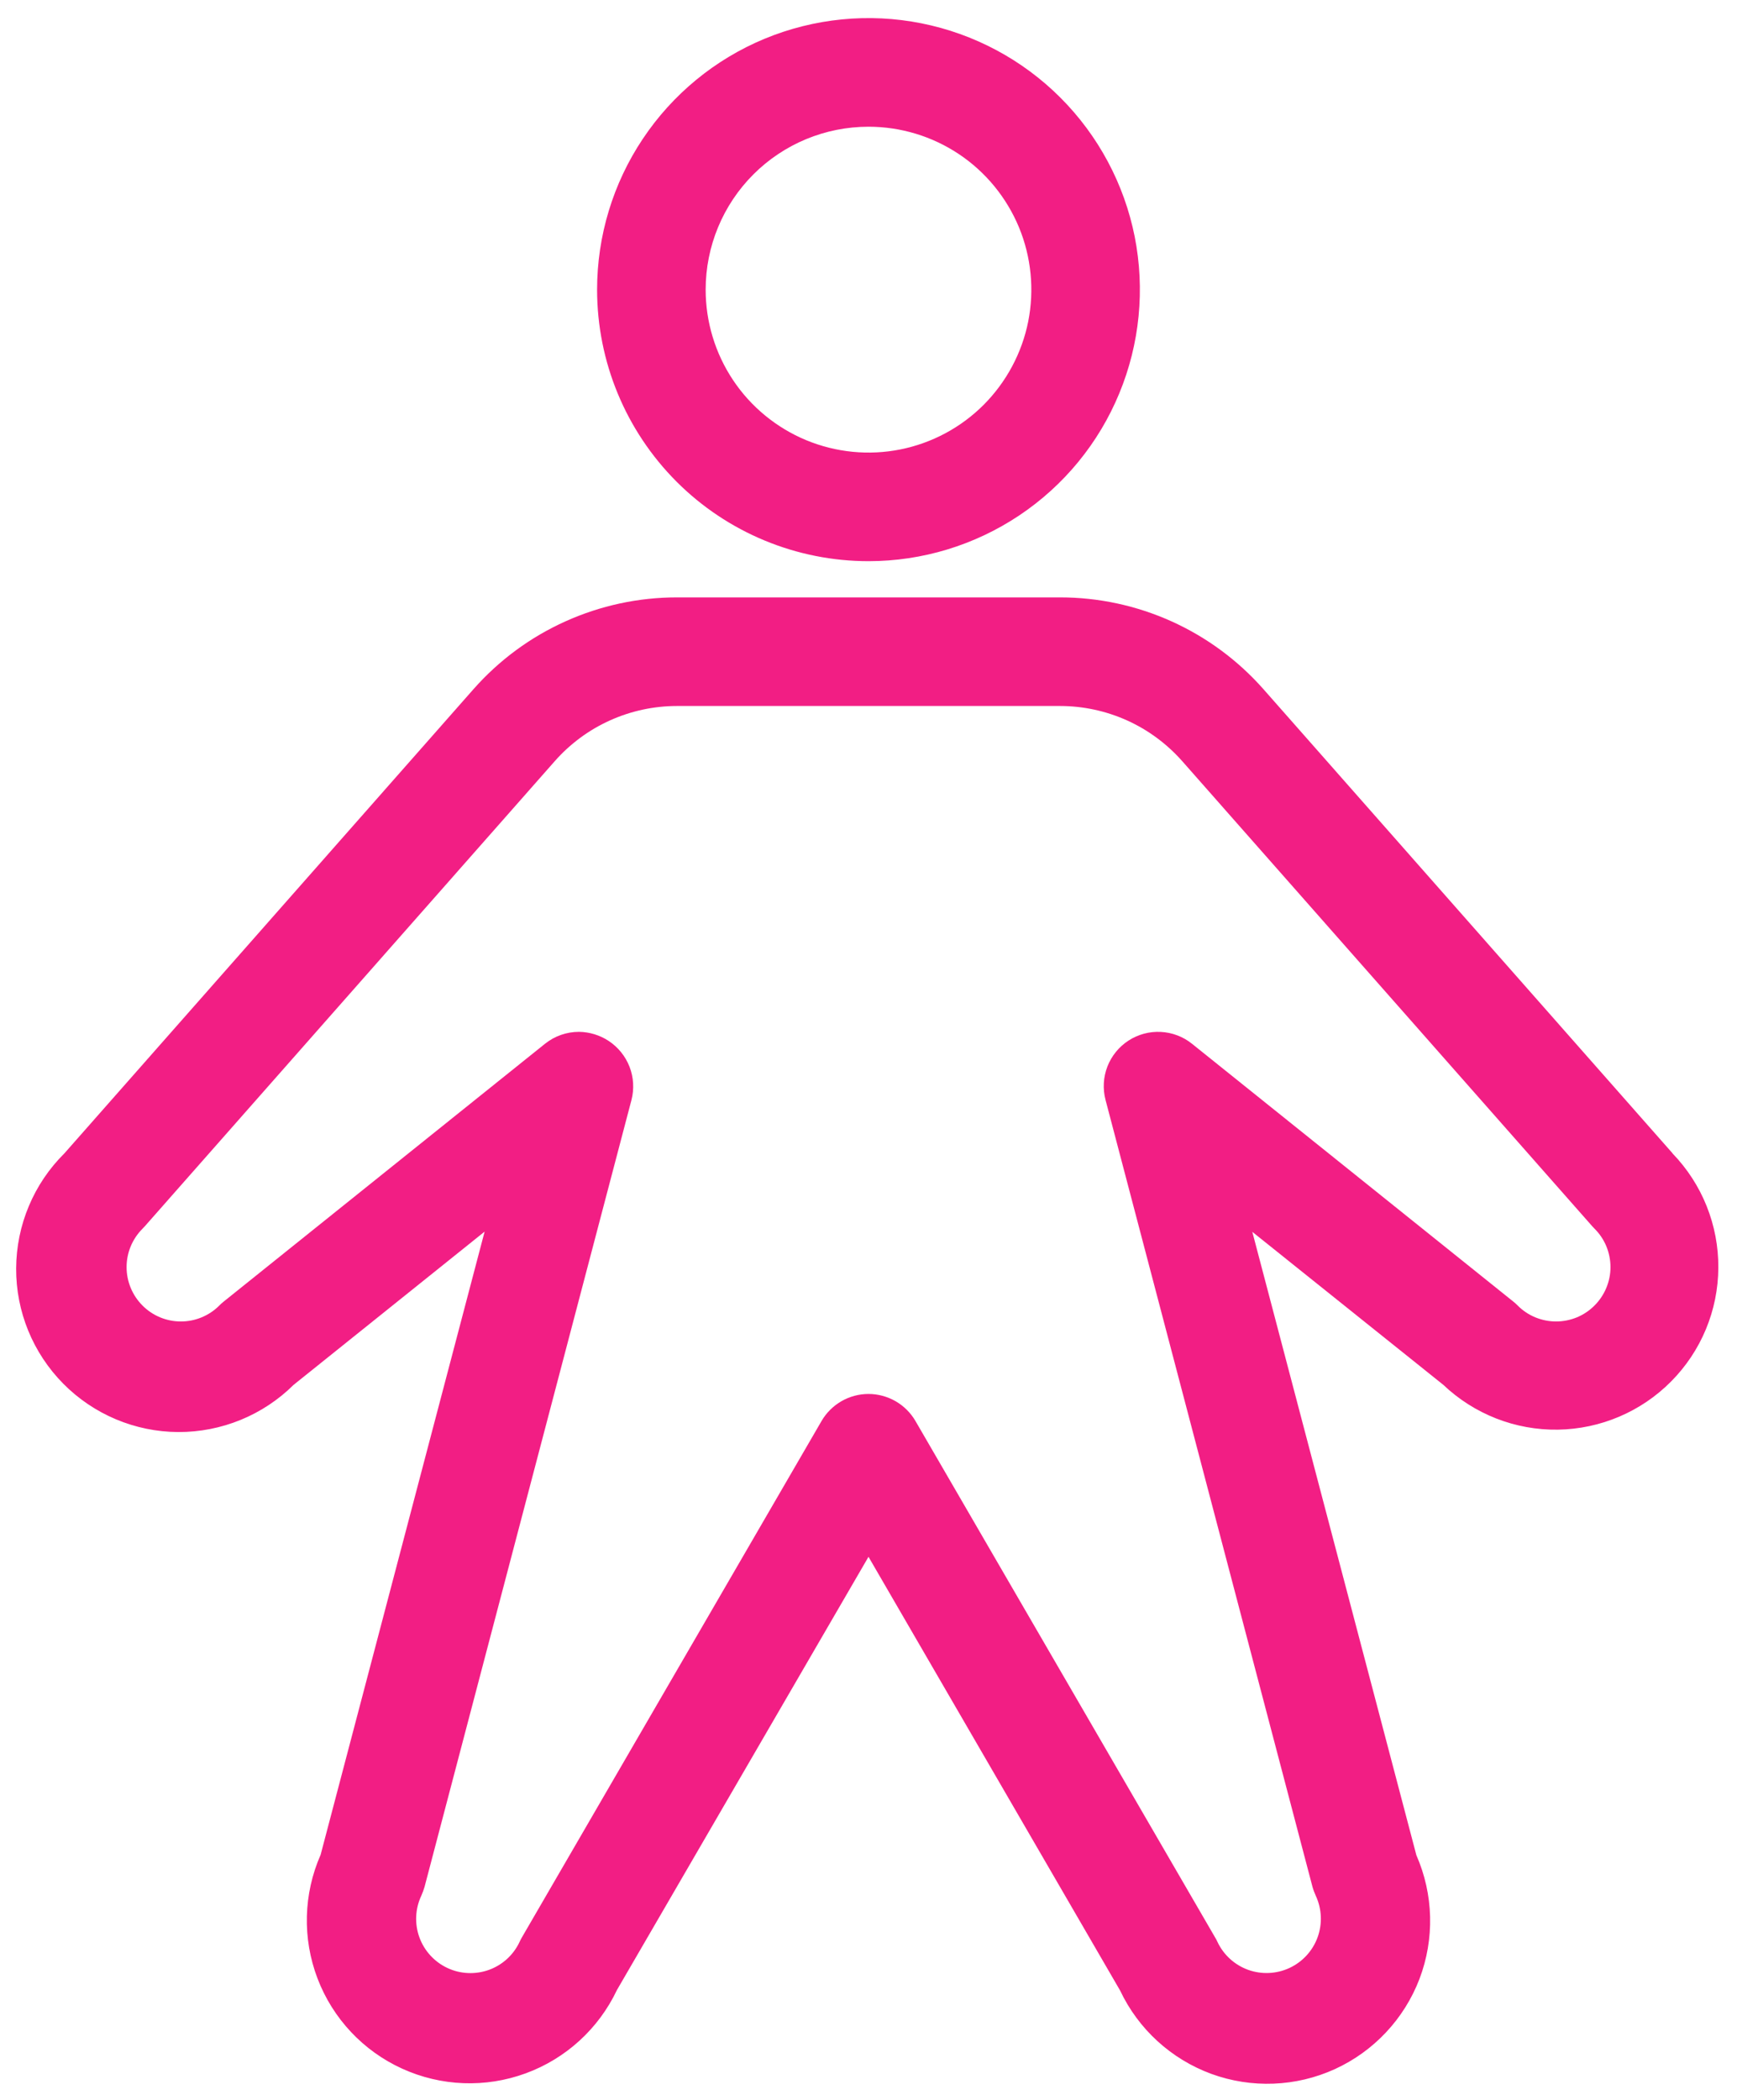 <svg width="24" height="29" viewBox="0 0 24 29" fill="none" xmlns="http://www.w3.org/2000/svg">
<path d="M12 7.75C12.742 7.75 13.466 7.53 14.083 7.118C14.7 6.706 15.181 6.12 15.464 5.435C15.748 4.75 15.822 3.996 15.678 3.268C15.533 2.541 15.176 1.873 14.651 1.348C14.127 0.824 13.459 0.467 12.731 0.322C12.004 0.177 11.25 0.252 10.565 0.535C9.88 0.819 9.294 1.3 8.882 1.917C8.47 2.533 8.25 3.258 8.25 4C8.25 4.995 8.645 5.948 9.348 6.652C10.051 7.355 11.005 7.75 12 7.75ZM12 1.75C12.445 1.75 12.88 1.882 13.25 2.129C13.62 2.376 13.908 2.728 14.079 3.139C14.249 3.55 14.293 4.003 14.207 4.439C14.12 4.875 13.905 5.276 13.591 5.591C13.276 5.906 12.875 6.12 12.439 6.207C12.002 6.294 11.55 6.249 11.139 6.079C10.728 5.908 10.376 5.62 10.129 5.25C9.882 4.88 9.75 4.445 9.75 4C9.75 3.403 9.987 2.831 10.409 2.409C10.831 1.987 11.403 1.75 12 1.75ZM23.11 15.928L17.459 9.52C17.107 9.121 16.674 8.801 16.189 8.582C15.704 8.363 15.178 8.25 14.646 8.25H9.354C8.822 8.25 8.296 8.363 7.811 8.582C7.326 8.8 6.893 9.12 6.541 9.519L0.89 15.928C0.68 16.136 0.513 16.383 0.399 16.655C0.284 16.928 0.225 17.22 0.223 17.516C0.22 18.113 0.455 18.686 0.875 19.11C1.295 19.534 1.866 19.774 2.463 19.777C3.06 19.779 3.633 19.545 4.057 19.125L6.696 17.009L4.43 25.615C4.192 26.156 4.176 26.77 4.387 27.323C4.597 27.875 5.017 28.323 5.555 28.568C6.094 28.814 6.707 28.837 7.262 28.634C7.818 28.431 8.271 28.017 8.524 27.483L12 21.5L15.476 27.489C15.729 28.024 16.182 28.437 16.737 28.641C17.293 28.844 17.906 28.82 18.444 28.575C18.982 28.329 19.402 27.881 19.613 27.329C19.823 26.776 19.808 26.163 19.57 25.621L17.303 17.012L19.942 19.125C20.369 19.53 20.937 19.753 21.526 19.744C22.114 19.735 22.676 19.496 23.09 19.078C23.505 18.66 23.739 18.097 23.742 17.508C23.746 16.92 23.519 16.353 23.11 15.93V15.928ZM22.031 18.03C21.961 18.1 21.879 18.155 21.788 18.193C21.697 18.23 21.599 18.25 21.5 18.25C21.402 18.25 21.304 18.23 21.213 18.193C21.122 18.155 21.039 18.1 20.97 18.03C20.951 18.01 20.93 17.992 20.909 17.975L16.47 14.415C16.347 14.316 16.196 14.259 16.038 14.251C15.881 14.243 15.725 14.285 15.592 14.371C15.46 14.457 15.358 14.582 15.301 14.729C15.244 14.876 15.235 15.037 15.275 15.19L18.134 26.056C18.146 26.099 18.162 26.141 18.18 26.181C18.264 26.362 18.273 26.568 18.205 26.755C18.137 26.942 17.997 27.094 17.817 27.178C17.636 27.262 17.43 27.271 17.243 27.203C17.056 27.135 16.904 26.995 16.82 26.815C16.811 26.794 16.8 26.774 16.788 26.755L12.649 19.625C12.583 19.511 12.488 19.417 12.374 19.351C12.26 19.286 12.131 19.251 12 19.251C11.868 19.251 11.739 19.286 11.626 19.351C11.512 19.417 11.417 19.511 11.351 19.625L7.211 26.756C7.199 26.776 7.189 26.796 7.18 26.816C7.096 26.997 6.944 27.136 6.757 27.204C6.57 27.272 6.363 27.263 6.183 27.179C6.003 27.095 5.863 26.943 5.795 26.756C5.727 26.569 5.736 26.363 5.82 26.183C5.838 26.142 5.854 26.1 5.866 26.058L8.725 15.191C8.764 15.039 8.755 14.879 8.698 14.732C8.641 14.586 8.54 14.461 8.409 14.375C8.287 14.295 8.145 14.252 8 14.25C7.829 14.25 7.663 14.308 7.53 14.415L3.091 17.975C3.069 17.992 3.049 18.01 3.03 18.03C2.889 18.171 2.698 18.25 2.499 18.25C2.3 18.25 2.109 18.171 1.969 18.03C1.828 17.889 1.749 17.698 1.749 17.499C1.749 17.3 1.828 17.11 1.969 16.969L2.001 16.935L7.666 10.511C7.877 10.272 8.137 10.08 8.428 9.949C8.719 9.818 9.034 9.75 9.354 9.75H14.646C14.965 9.75 15.281 9.818 15.572 9.949C15.863 10.08 16.122 10.272 16.334 10.511L22 16.935L22.032 16.969C22.102 17.038 22.157 17.121 22.195 17.212C22.232 17.303 22.252 17.401 22.252 17.5C22.252 17.598 22.232 17.696 22.194 17.787C22.156 17.878 22.101 17.96 22.031 18.03Z" fill="#F21E84"/>
</svg>
